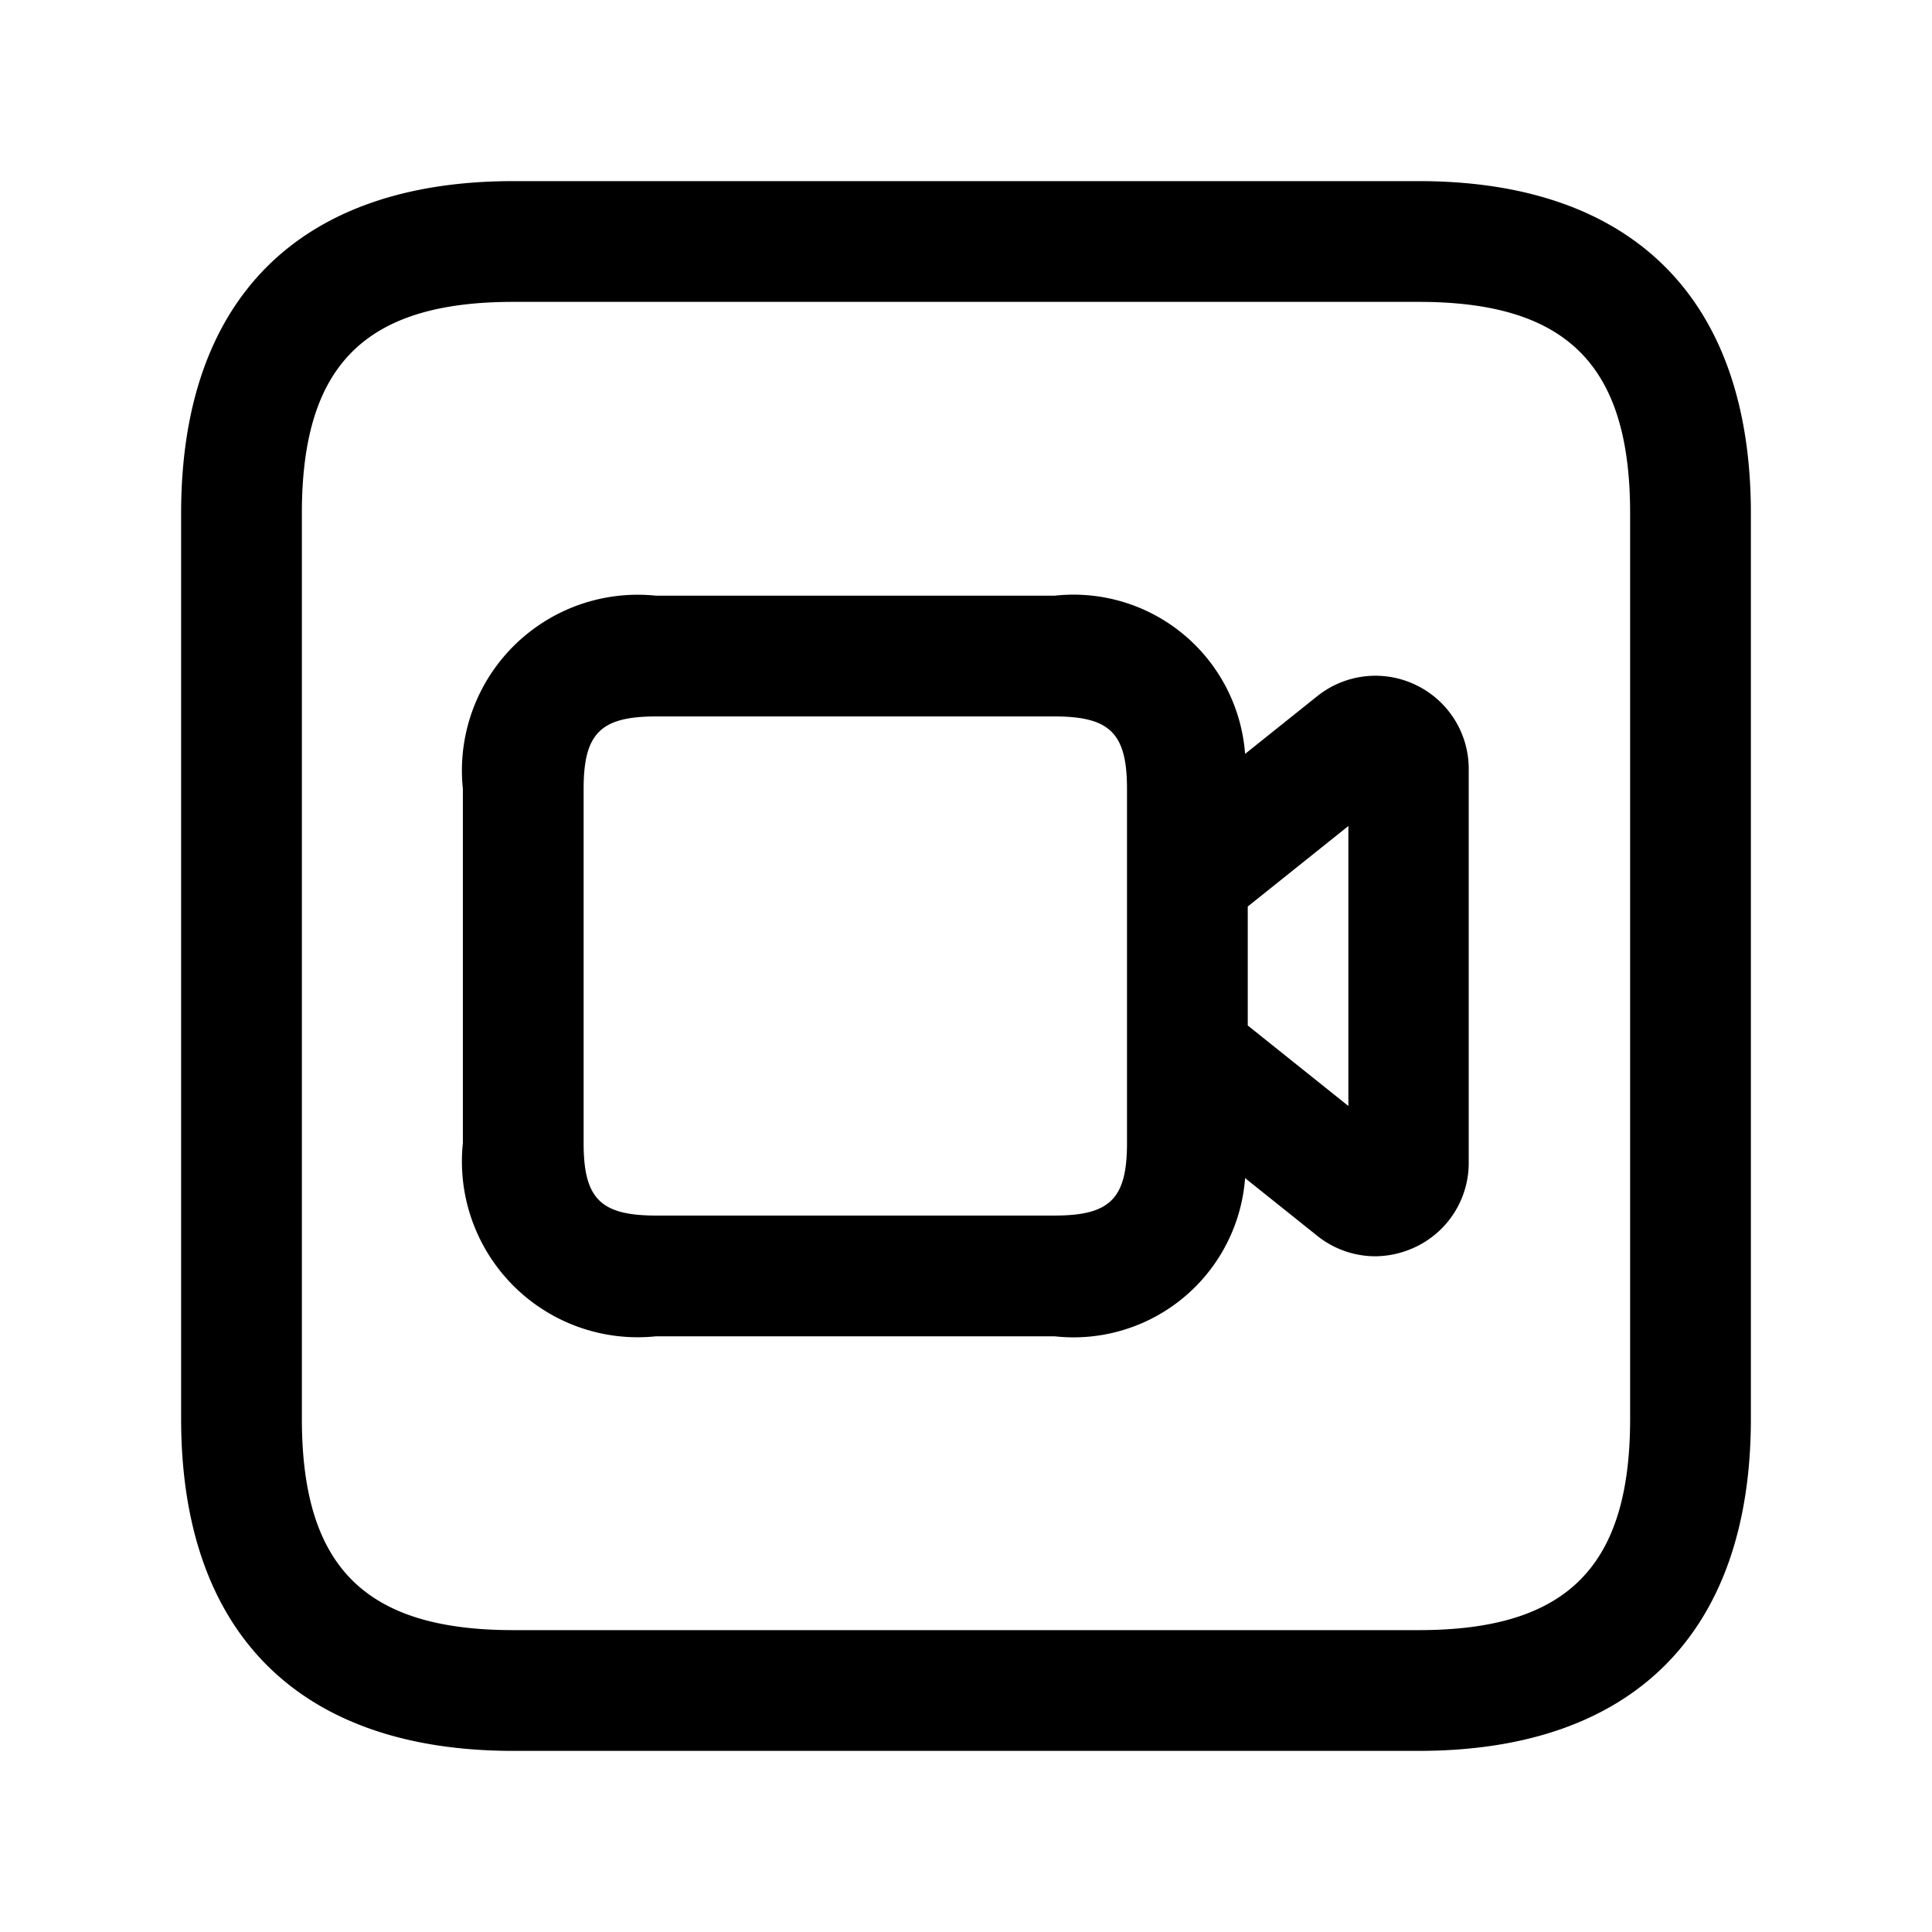 <svg id="Layer" xmlns="http://www.w3.org/2000/svg" viewBox="0 0 24 24"><path id="video-square" class="cls-1" d="M17.625,2.25H6.375c-2.66,0-4.125,1.465-4.125,4.125v11.25c0,2.66,1.465,4.125,4.125,4.125h11.25c2.66,0,4.125-1.465,4.125-4.125V6.375C21.75,3.715,20.285,2.25,17.625,2.25ZM20.25,17.625c0,1.84-.785,2.625-2.625,2.625H6.375c-1.84,0-2.625-.785-2.625-2.625V6.375c0-1.84.785-2.625,2.625-2.625h11.25c1.84,0,2.625.785,2.625,2.625ZM17.59,8.51a1.156,1.156,0,0,0-1.229.14l-.894.715A2.137,2.137,0,0,0,13.1,7.4H8.15a2.184,2.184,0,0,0-2.4,2.4v4.4a2.184,2.184,0,0,0,2.4,2.4H13.1a2.137,2.137,0,0,0,2.367-1.965l.893.714a1.156,1.156,0,0,0,.725.257,1.187,1.187,0,0,0,.5-.116,1.155,1.155,0,0,0,.66-1.048V9.558A1.155,1.155,0,0,0,17.59,8.51ZM14,14.2c0,.69-.21.9-.9.9H8.15c-.69,0-.9-.21-.9-.9V9.8c0-.69.21-.9.9-.9H13.1c.69,0,.9.21.9.9Zm2.75-.461-1.25-1V11.261l1.25-1Z"/></svg>